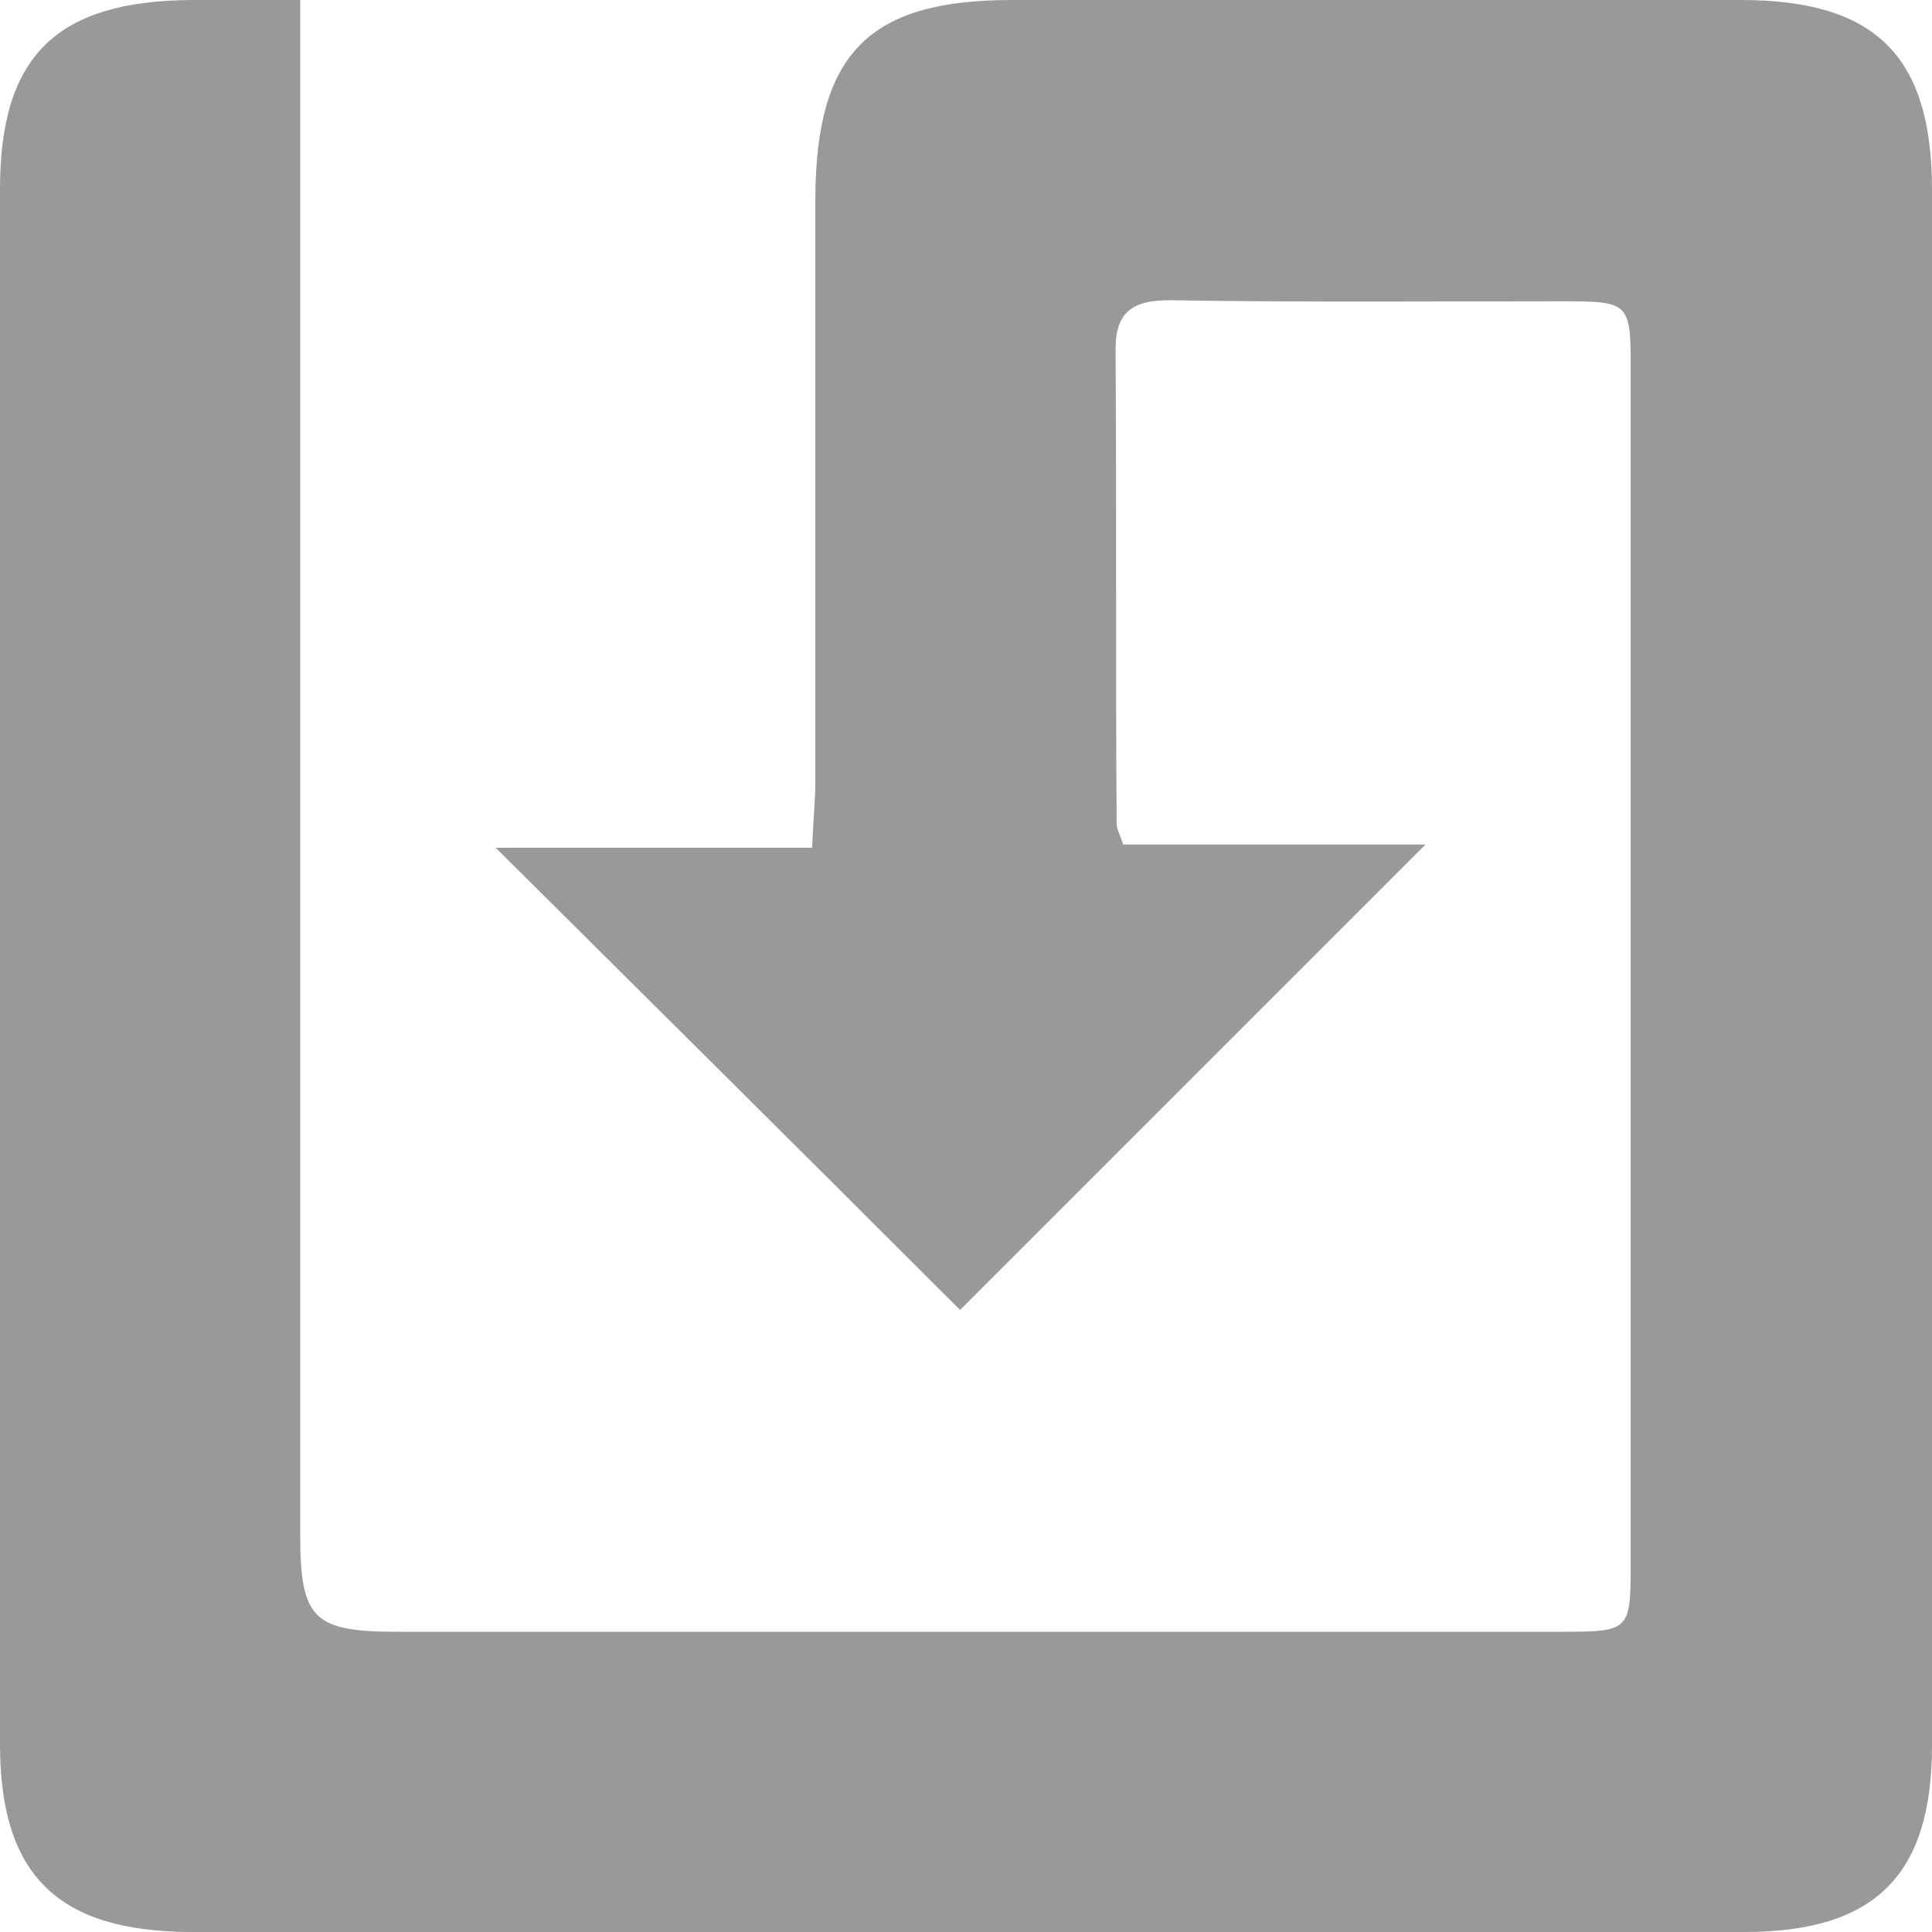 <?xml version="1.0" encoding="utf-8"?>
<!-- Generator: Adobe Illustrator 18.0.0, SVG Export Plug-In . SVG Version: 6.00 Build 0)  -->
<!DOCTYPE svg PUBLIC "-//W3C//DTD SVG 1.1//EN" "http://www.w3.org/Graphics/SVG/1.1/DTD/svg11.dtd">
<svg version="1.1" id="Layer_1" xmlns="http://www.w3.org/2000/svg" xmlns:xlink="http://www.w3.org/1999/xlink" x="0px" y="0px"
	 viewBox="0 0 178.9 178.9" enable-background="new 0 0 178.9 178.9" xml:space="preserve">
<g>
	<path fill="#999999" d="M104,78.2c9.5,0,19,0,28,0c-14.5,14.5-29,29-43.1,43.1c-13.6-13.6-28.1-28-43-42.8c9.7,0,19.2,0,29.3,0
		c0.1-2.5,0.3-4.4,0.3-6.3c0-18,0-36,0-54C75.6,4.9,80.5,0,93.7,0c22.5,0,45,0,67.5,0c12.5,0,17.7,5.2,17.7,17.6c0,48,0,96,0,144
		c0,12.1-5.3,17.3-17.4,17.3c-48,0-96,0-144,0C5.3,178.8,0,173.6,0,161.5c0-48,0-96,0-144C0,5.2,5.2,0.1,17.7,0c3.1,0,6.3,0,10.1,0
		c0,2.2,0,4.2,0,6.1c0,45.3,0,90.6,0,136c0,7.8,1.2,9,9,9c35.8,0,71.6,0,107.5,0c6.7,0,6.7,0,6.7-6.6c0-36.7,0-73.3,0-110
		c0-6.6,0-6.6-6.7-6.6c-12,0-24,0.1-36-0.1c-3.3,0-5,1-5,4.5c0.1,14.7,0,29.3,0.1,44C103.4,76.8,103.7,77.2,104,78.2z"/>
</g>
</svg>

